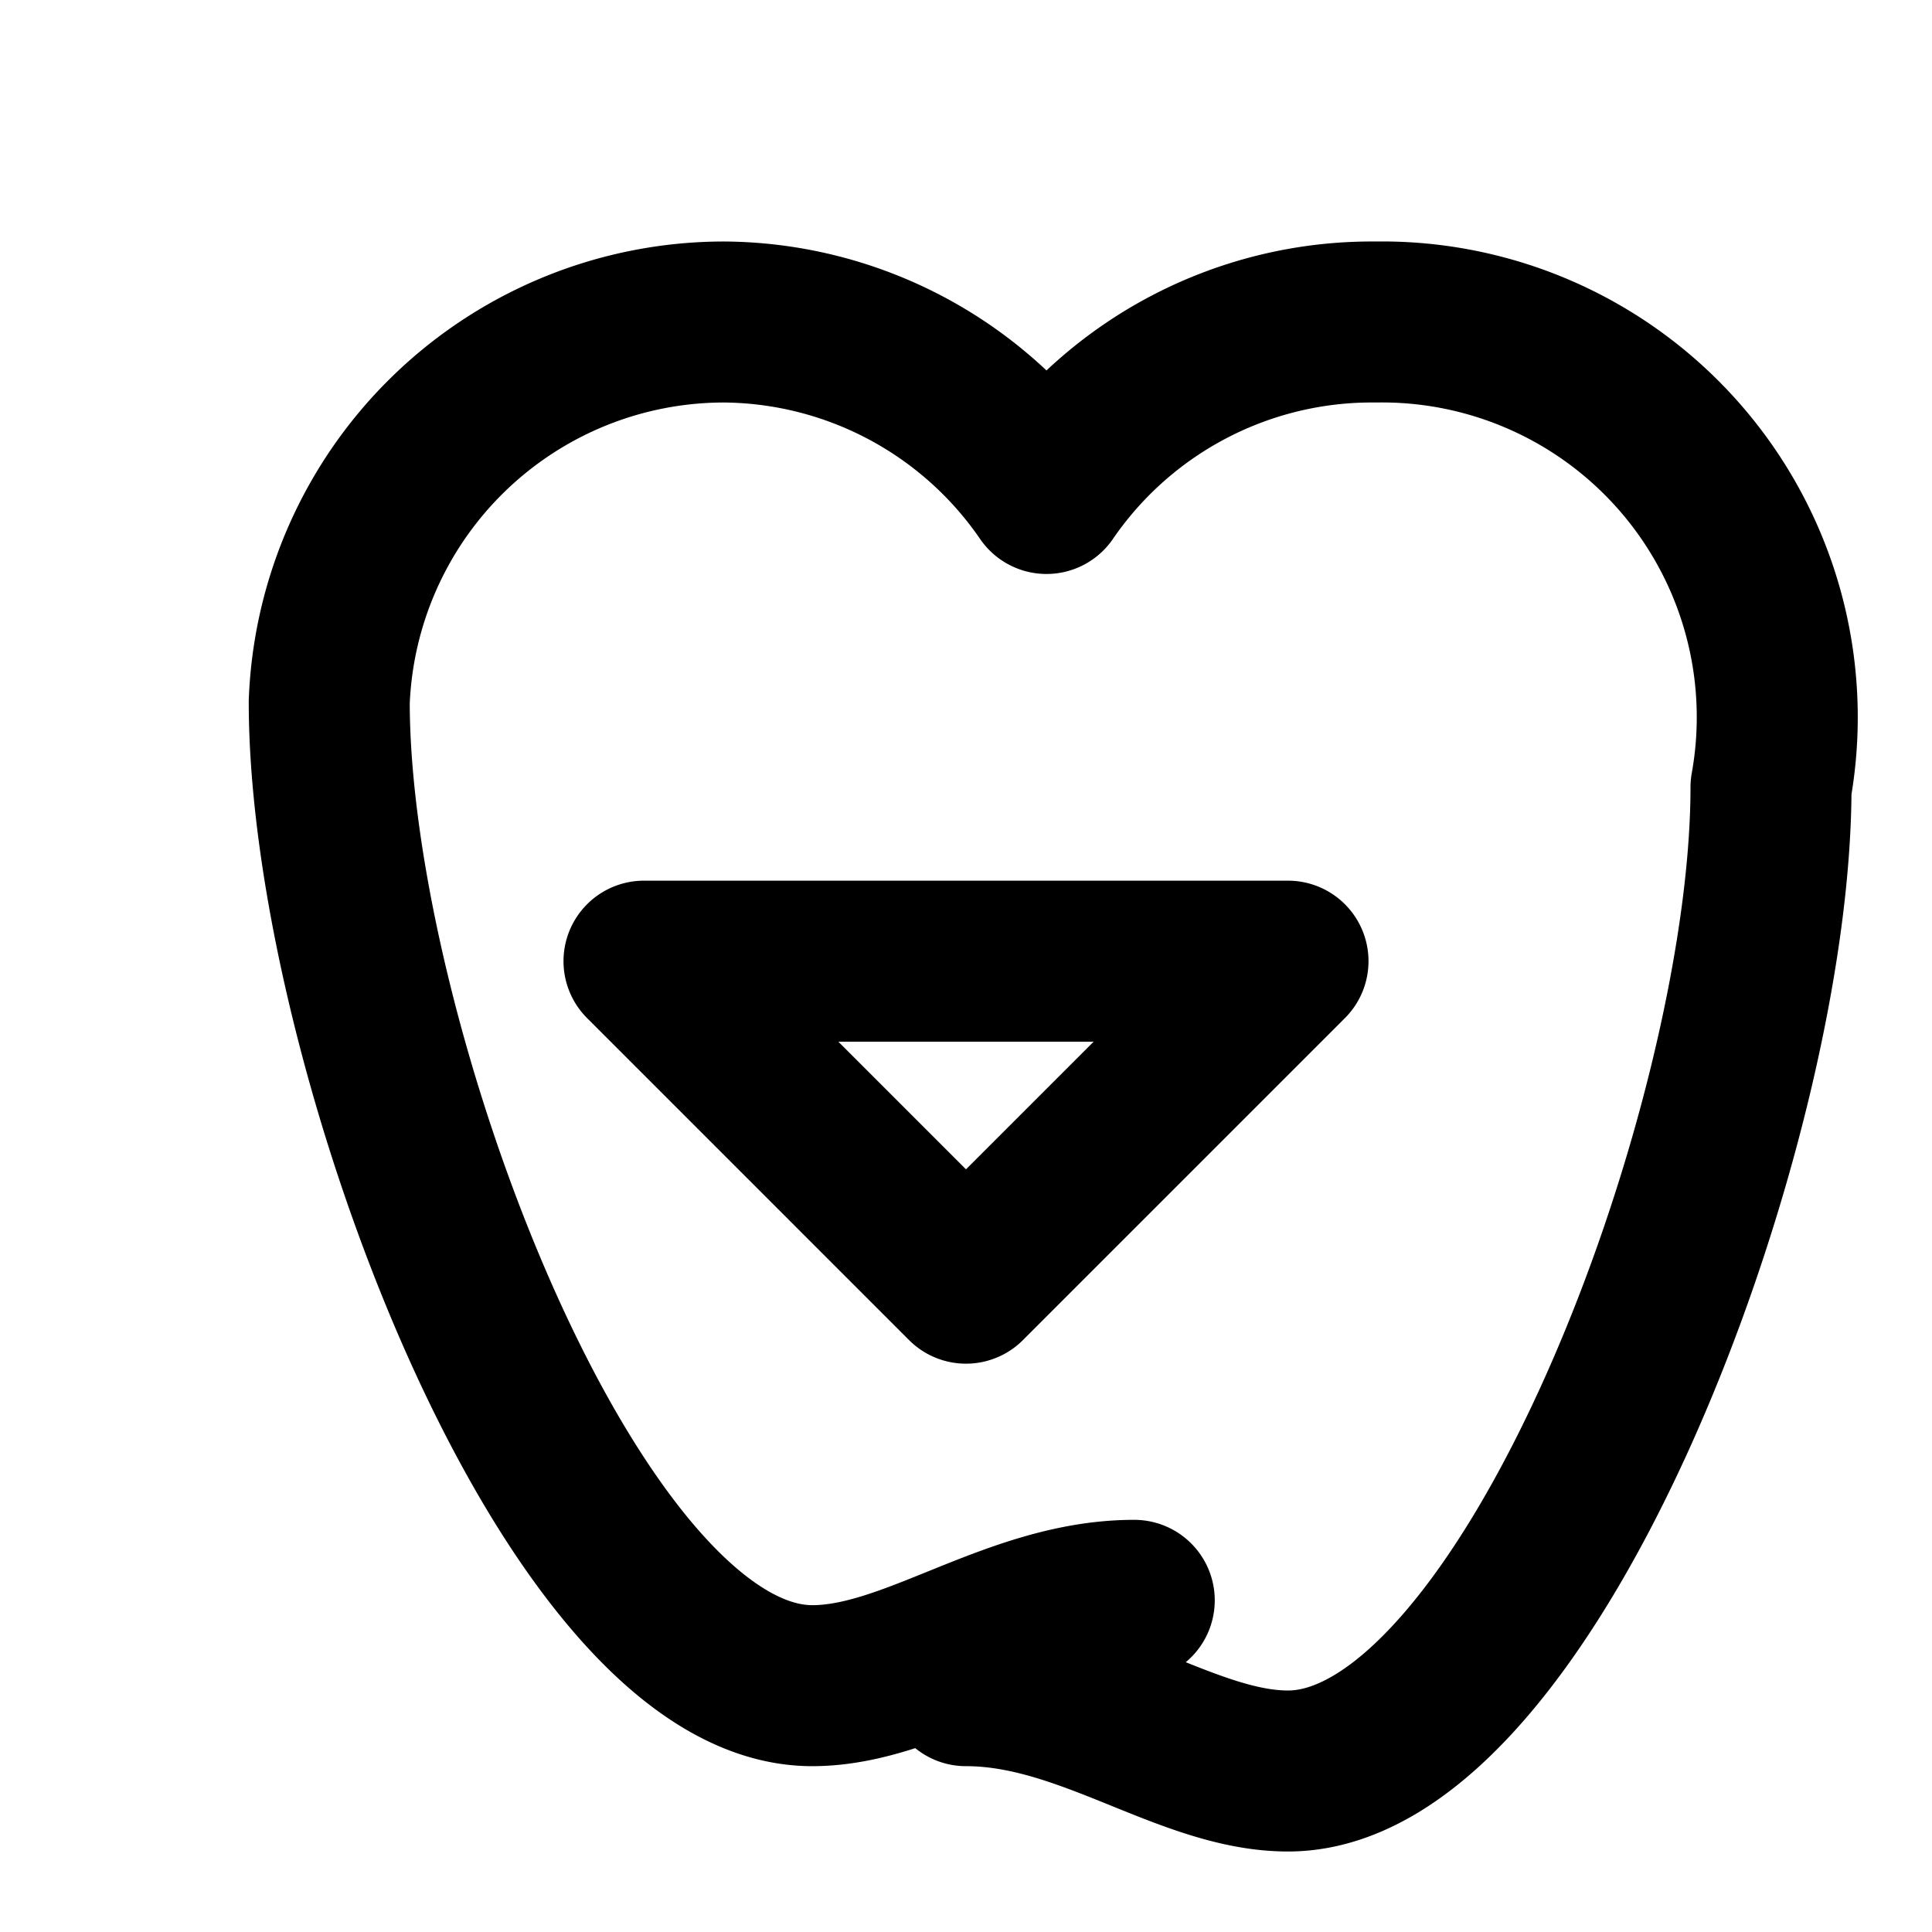 <svg xmlns="http://www.w3.org/2000/svg" width="24" height="24" viewBox="0 0 24 24" fill="none" stroke="currentColor" stroke-width="2" stroke-linecap="round" stroke-linejoin="round"><path d="M12 20.94c1.5 0 2.75 1.06 4 1.06 3 0 6-8 6-12.22A4.91 4.91 0 0 0 17.09 4a4.9 4.9 0 0 0-4.09 2.13A4.9 4.9 0 0 0 9 4a4.91 4.91 0 0 0-4.91 4.72c0 4.22 3 12.22 6 12.22 1.25 0 2.5-1.06 4-1.06zM12 15.94l-4-4h8l-4 4z"/></svg>
